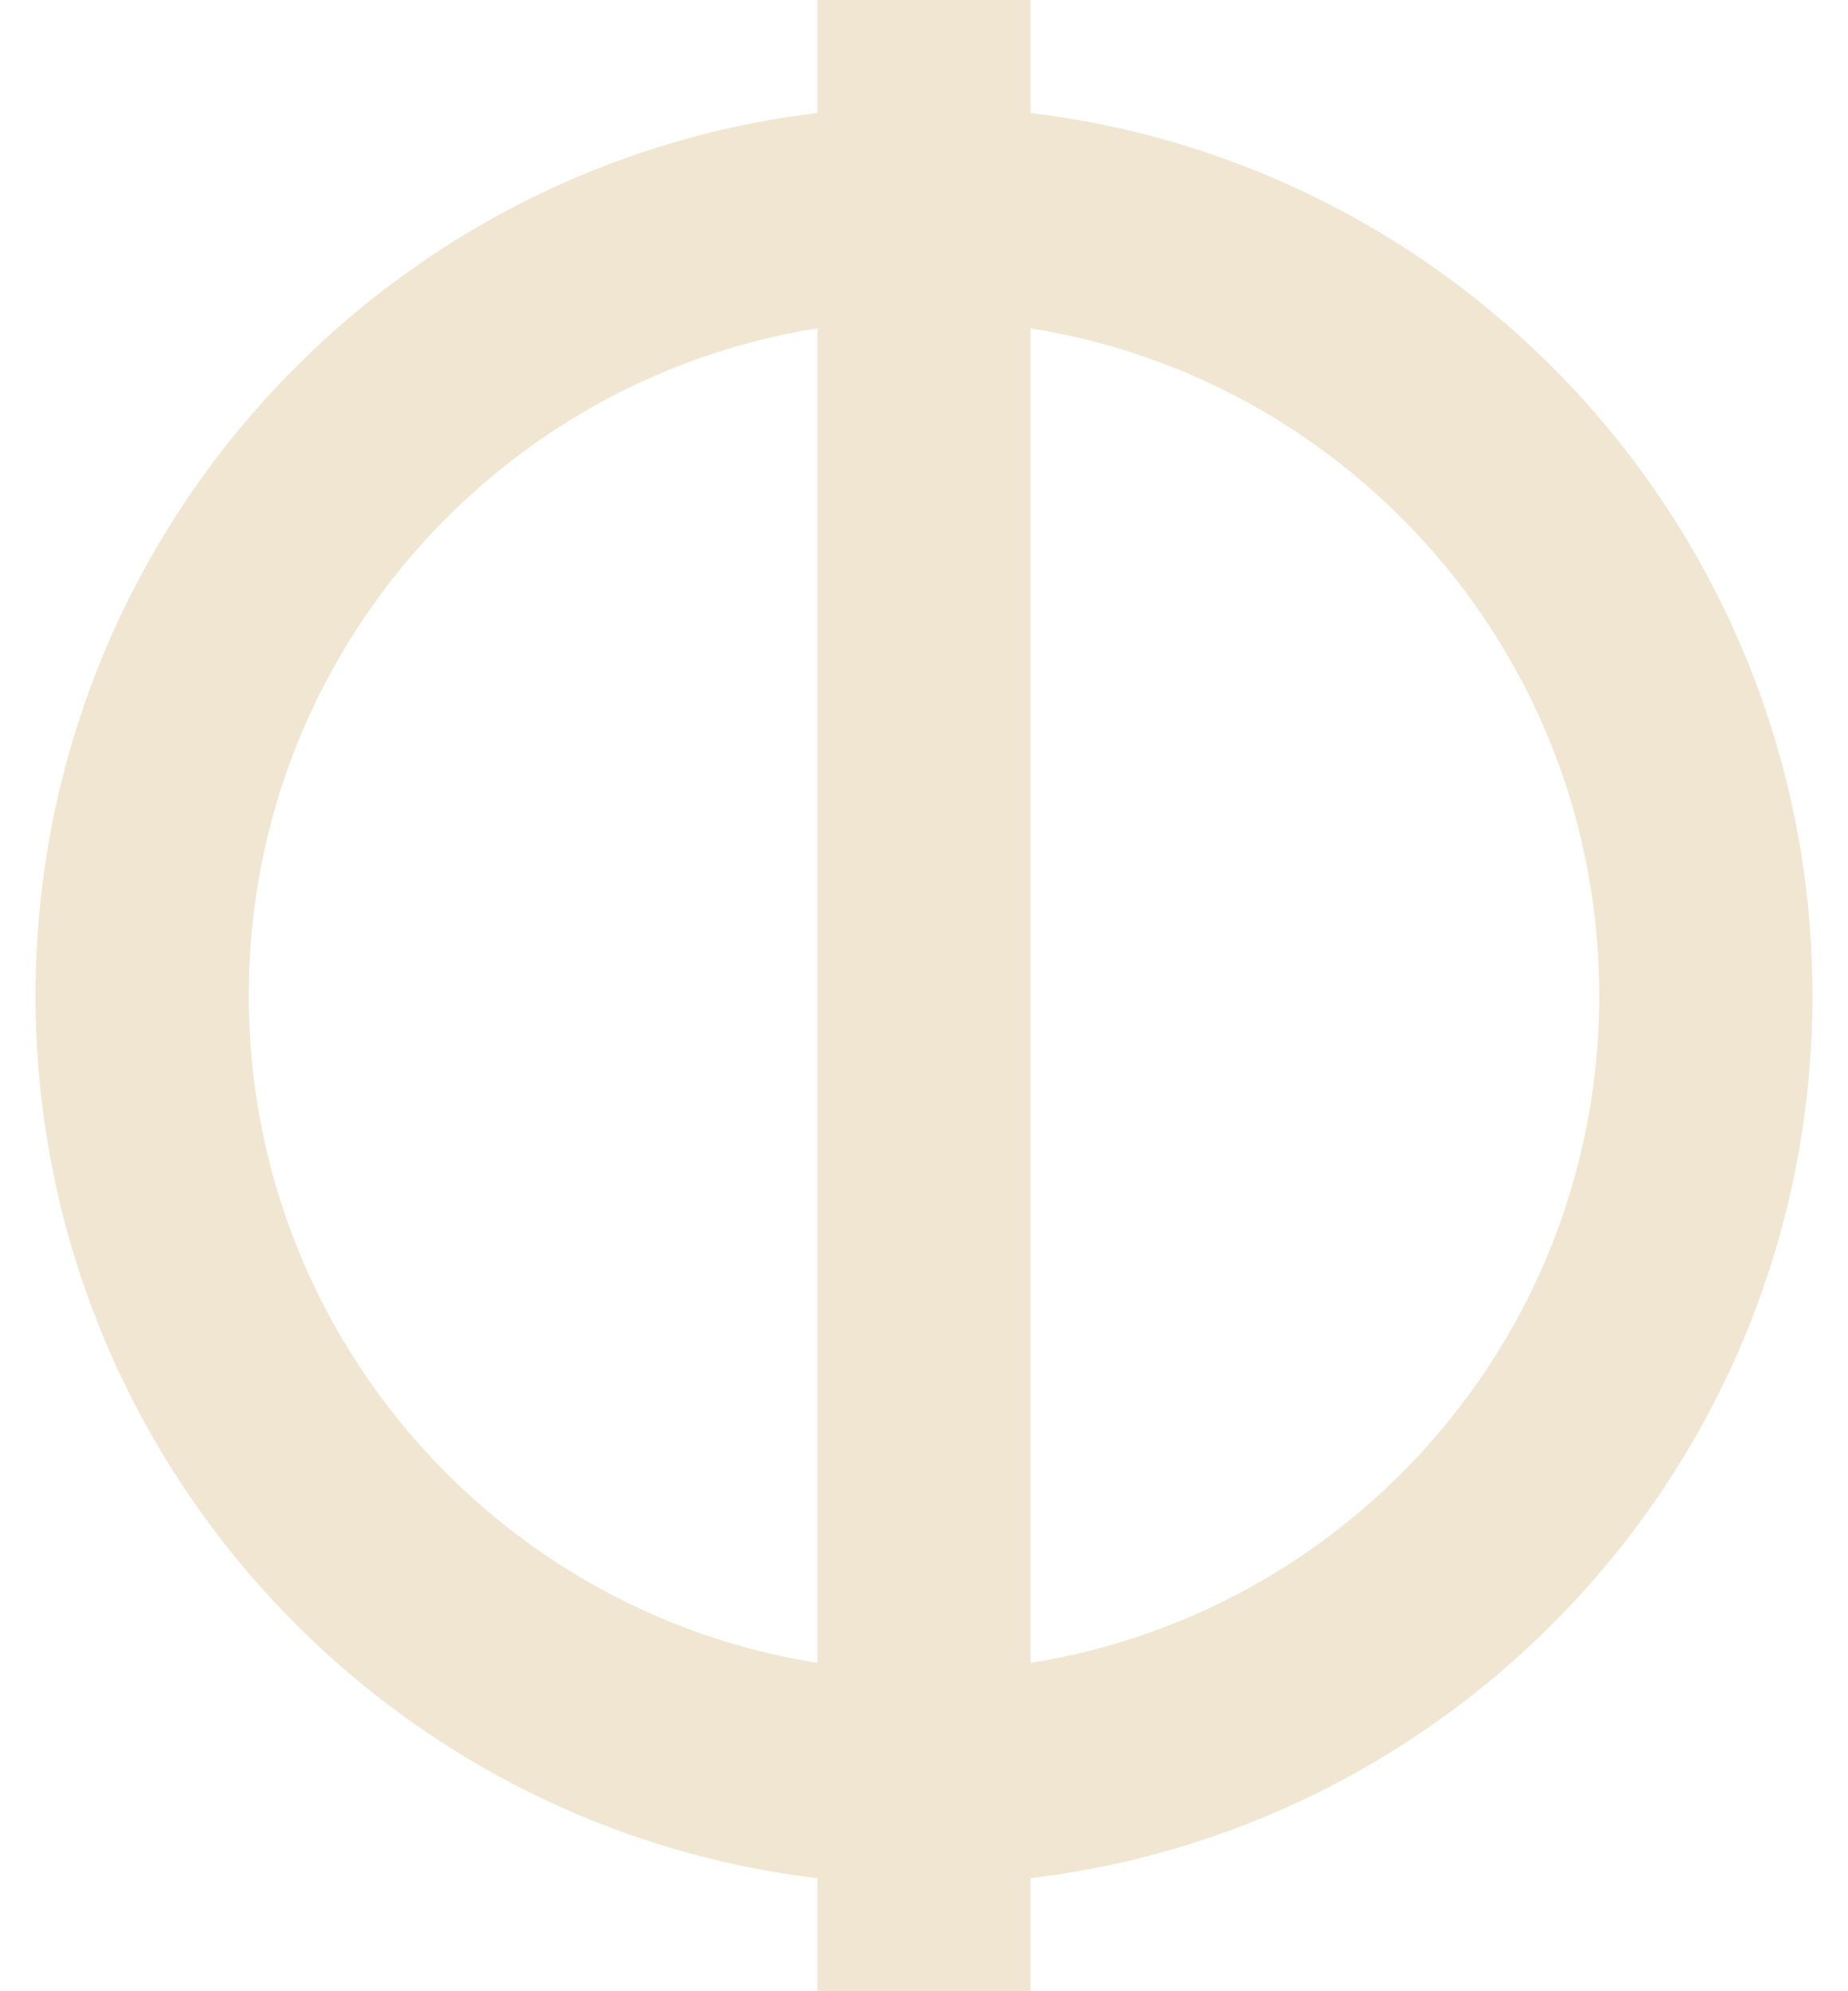 <?xml version="1.0" encoding="UTF-8" standalone="no"?>
<svg width="26px" height="28px" viewBox="0 0 26 28" version="1.1" xmlns="http://www.w3.org/2000/svg" xmlns:xlink="http://www.w3.org/1999/xlink">
    <!-- Generator: Sketch 46.2 (44496) - http://www.bohemiancoding.com/sketch -->
    <title>picto voile</title>
    <desc>Created with Sketch.</desc>
    <defs></defs>
    <g id="Page-1" stroke="none" stroke-width="1" fill="none" fill-rule="evenodd">
        <g id="Desktop-HD" transform="translate(-1173, -731)" stroke="#F0E6D2" stroke-width="3">
            <g id="fil-d'ariane" transform="translate(426, 730)">
                <g id="bullets" transform="translate(22, 0)">
                    <g id="Group-2" transform="translate(698, 1)">
                        <g id="picto-voile" transform="translate(29, 0)">
                            <path d="M22,14 C22,20.075 17.075,25 11,25 C4.925,25 0,20.075 0,14 C0,7.925 4.925,3 11,3 C17.075,3 22,7.925 22,14 Z" id="Stroke-1"></path>
                            <path d="M11,28 L11,0" id="Stroke-3"></path>
                        </g>
                    </g>
                </g>
            </g>
        </g>
    </g>
</svg>